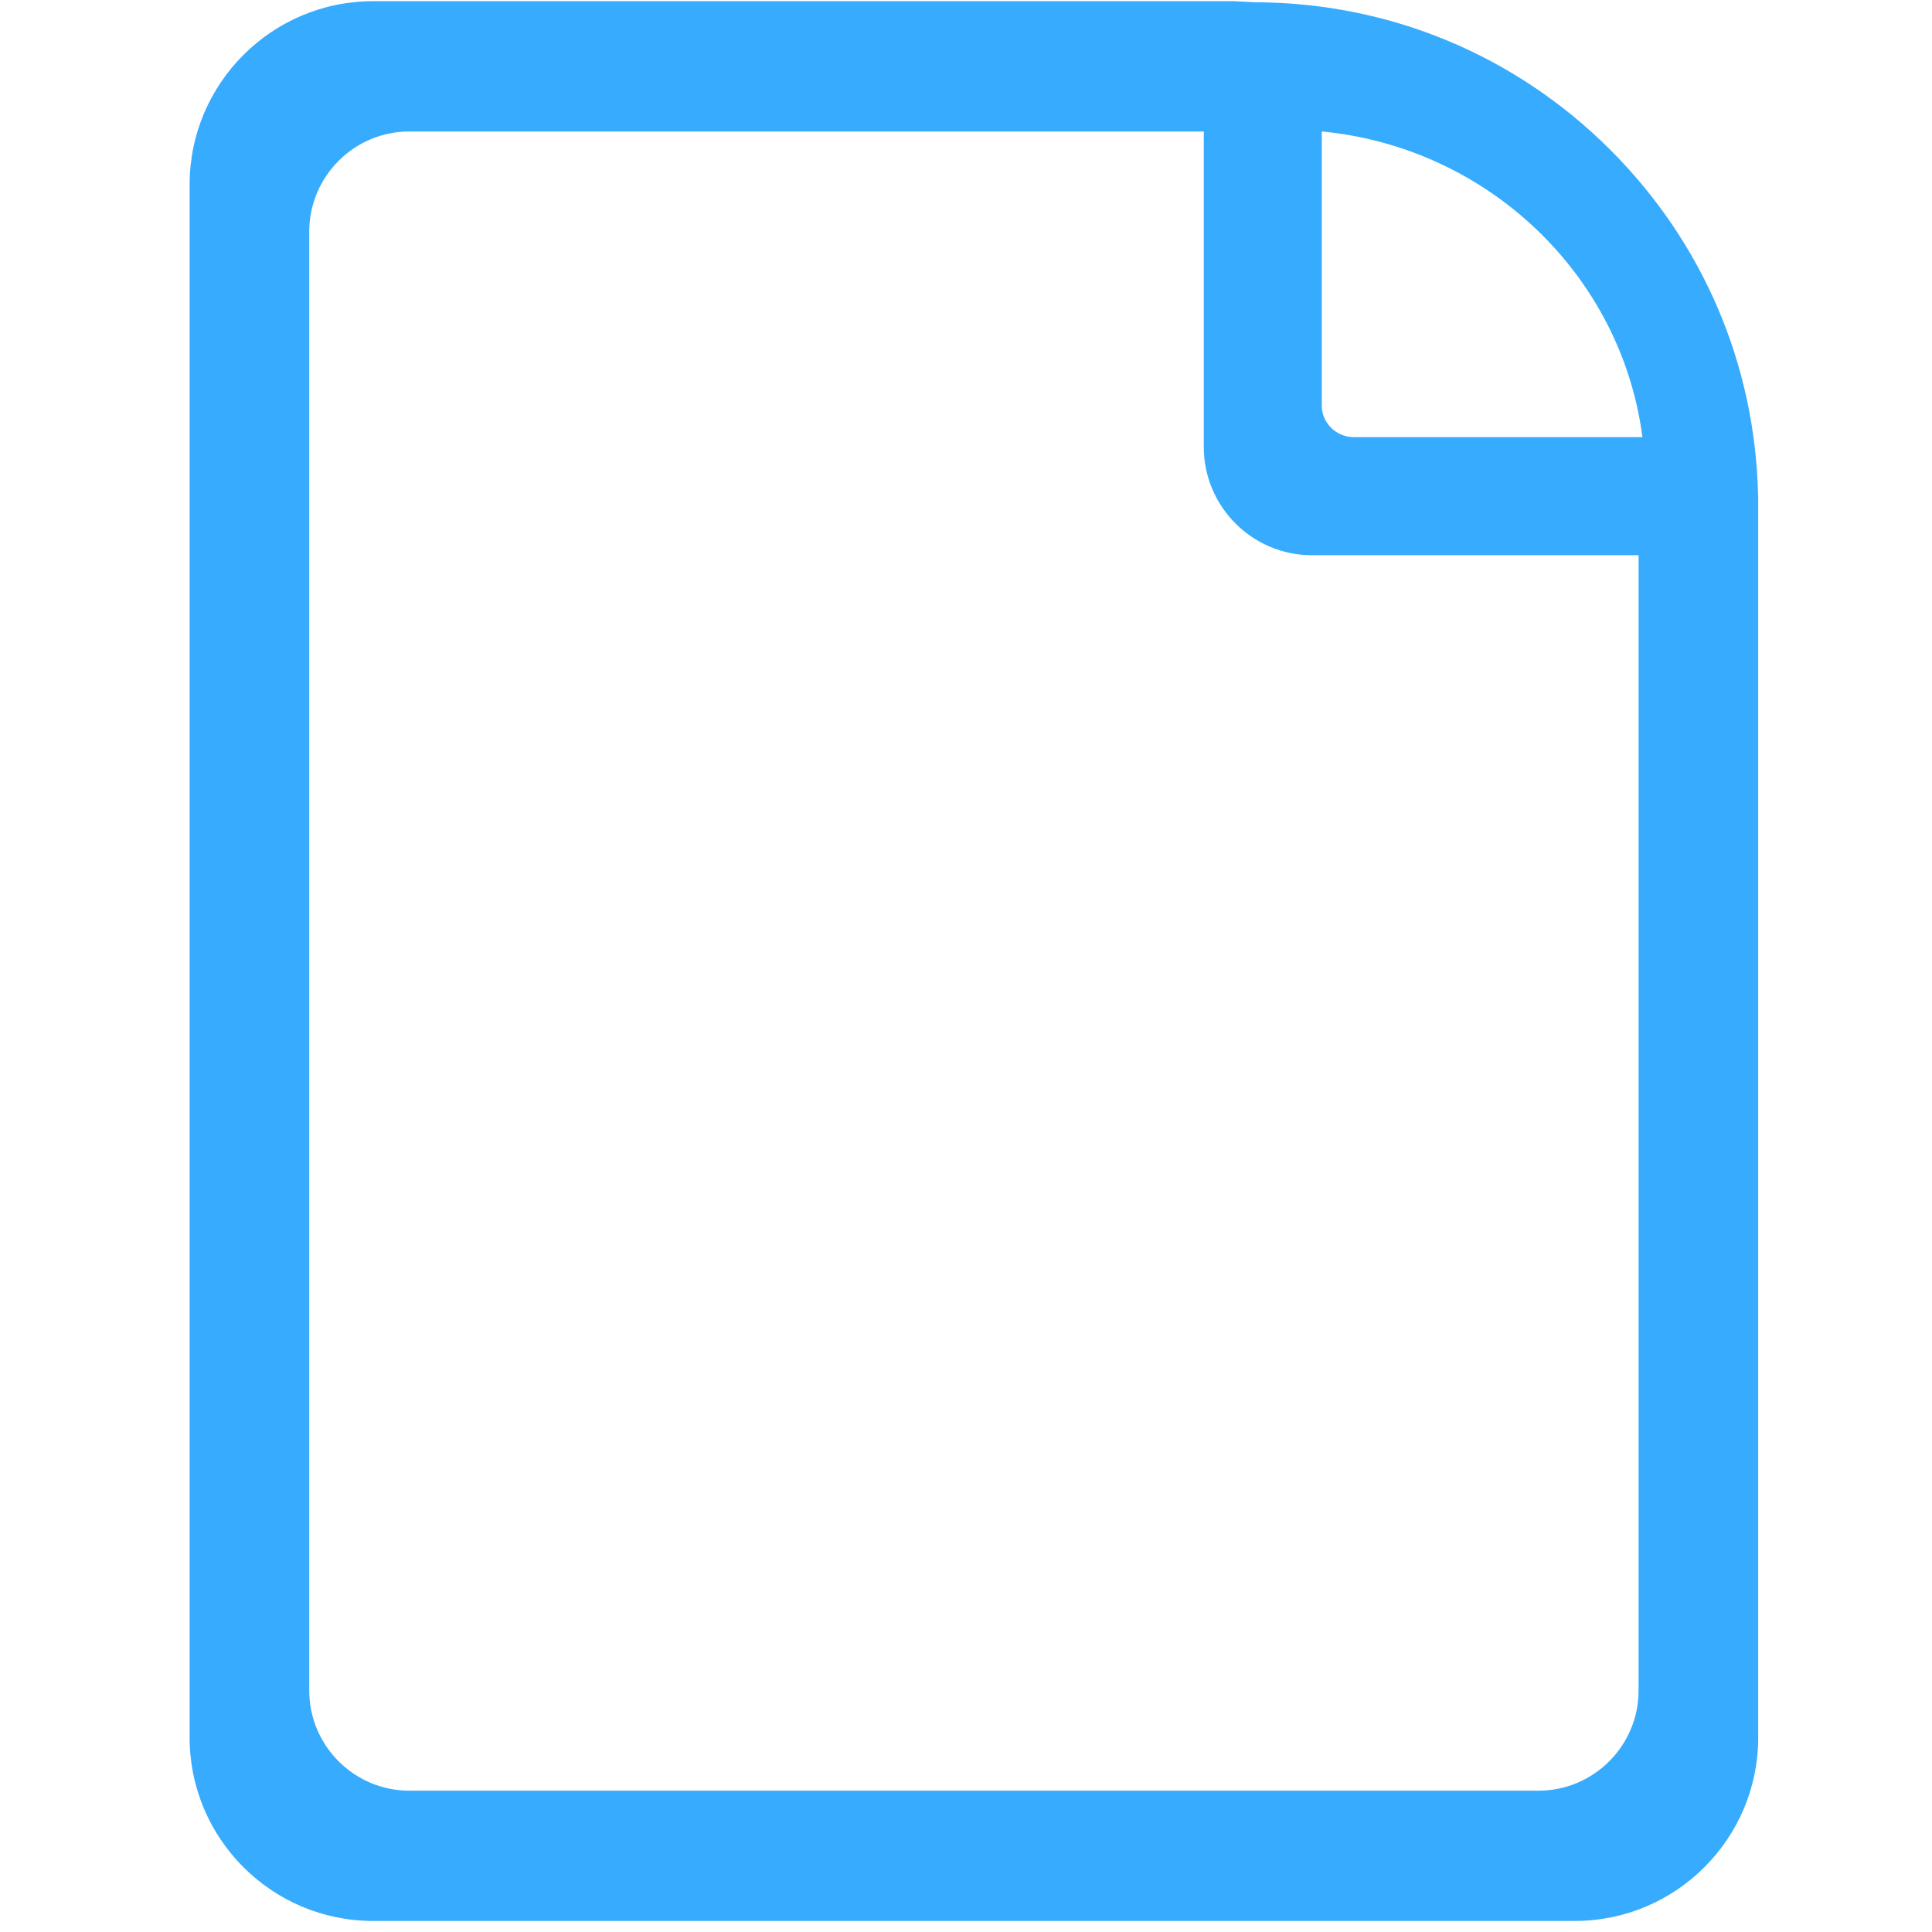 <?xml version="1.0" standalone="no"?><!DOCTYPE svg PUBLIC "-//W3C//DTD SVG 1.1//EN" "http://www.w3.org/Graphics/SVG/1.1/DTD/svg11.dtd"><svg class="icon" width="16px" height="16.00px" viewBox="0 0 1024 1024" version="1.1" xmlns="http://www.w3.org/2000/svg"><path fill="#37ABFD" d="M931.82 262.46c-1.533-69.133-29.179-133.896-78.236-182.955-50.368-50.369-117.3-78.164-188.508-78.303l-11.081-0.568H197.699c-53.595 0-97.196 43.603-97.196 97.196v823.111c0 53.595 43.603 97.196 97.196 97.196h636.993c53.593 0 97.196-43.601 97.196-97.196v-658.482h-0.068z m-63.339 633.559c0 29.267-23.81 53.078-53.08 53.078H216.988c-29.27 0-53.08-23.811-53.08-53.078V122.756c0-29.268 23.811-53.08 53.08-53.08h421.049V236.937c0 31.621 25.726 57.346 57.346 57.346h173.098v601.736z m-150.868-664.323c-9.405 0-17.053-7.516-17.053-16.755l-0.001-145.263c88.124 8.397 158.823 76.193 169.958 162.018H717.613z" /></svg>